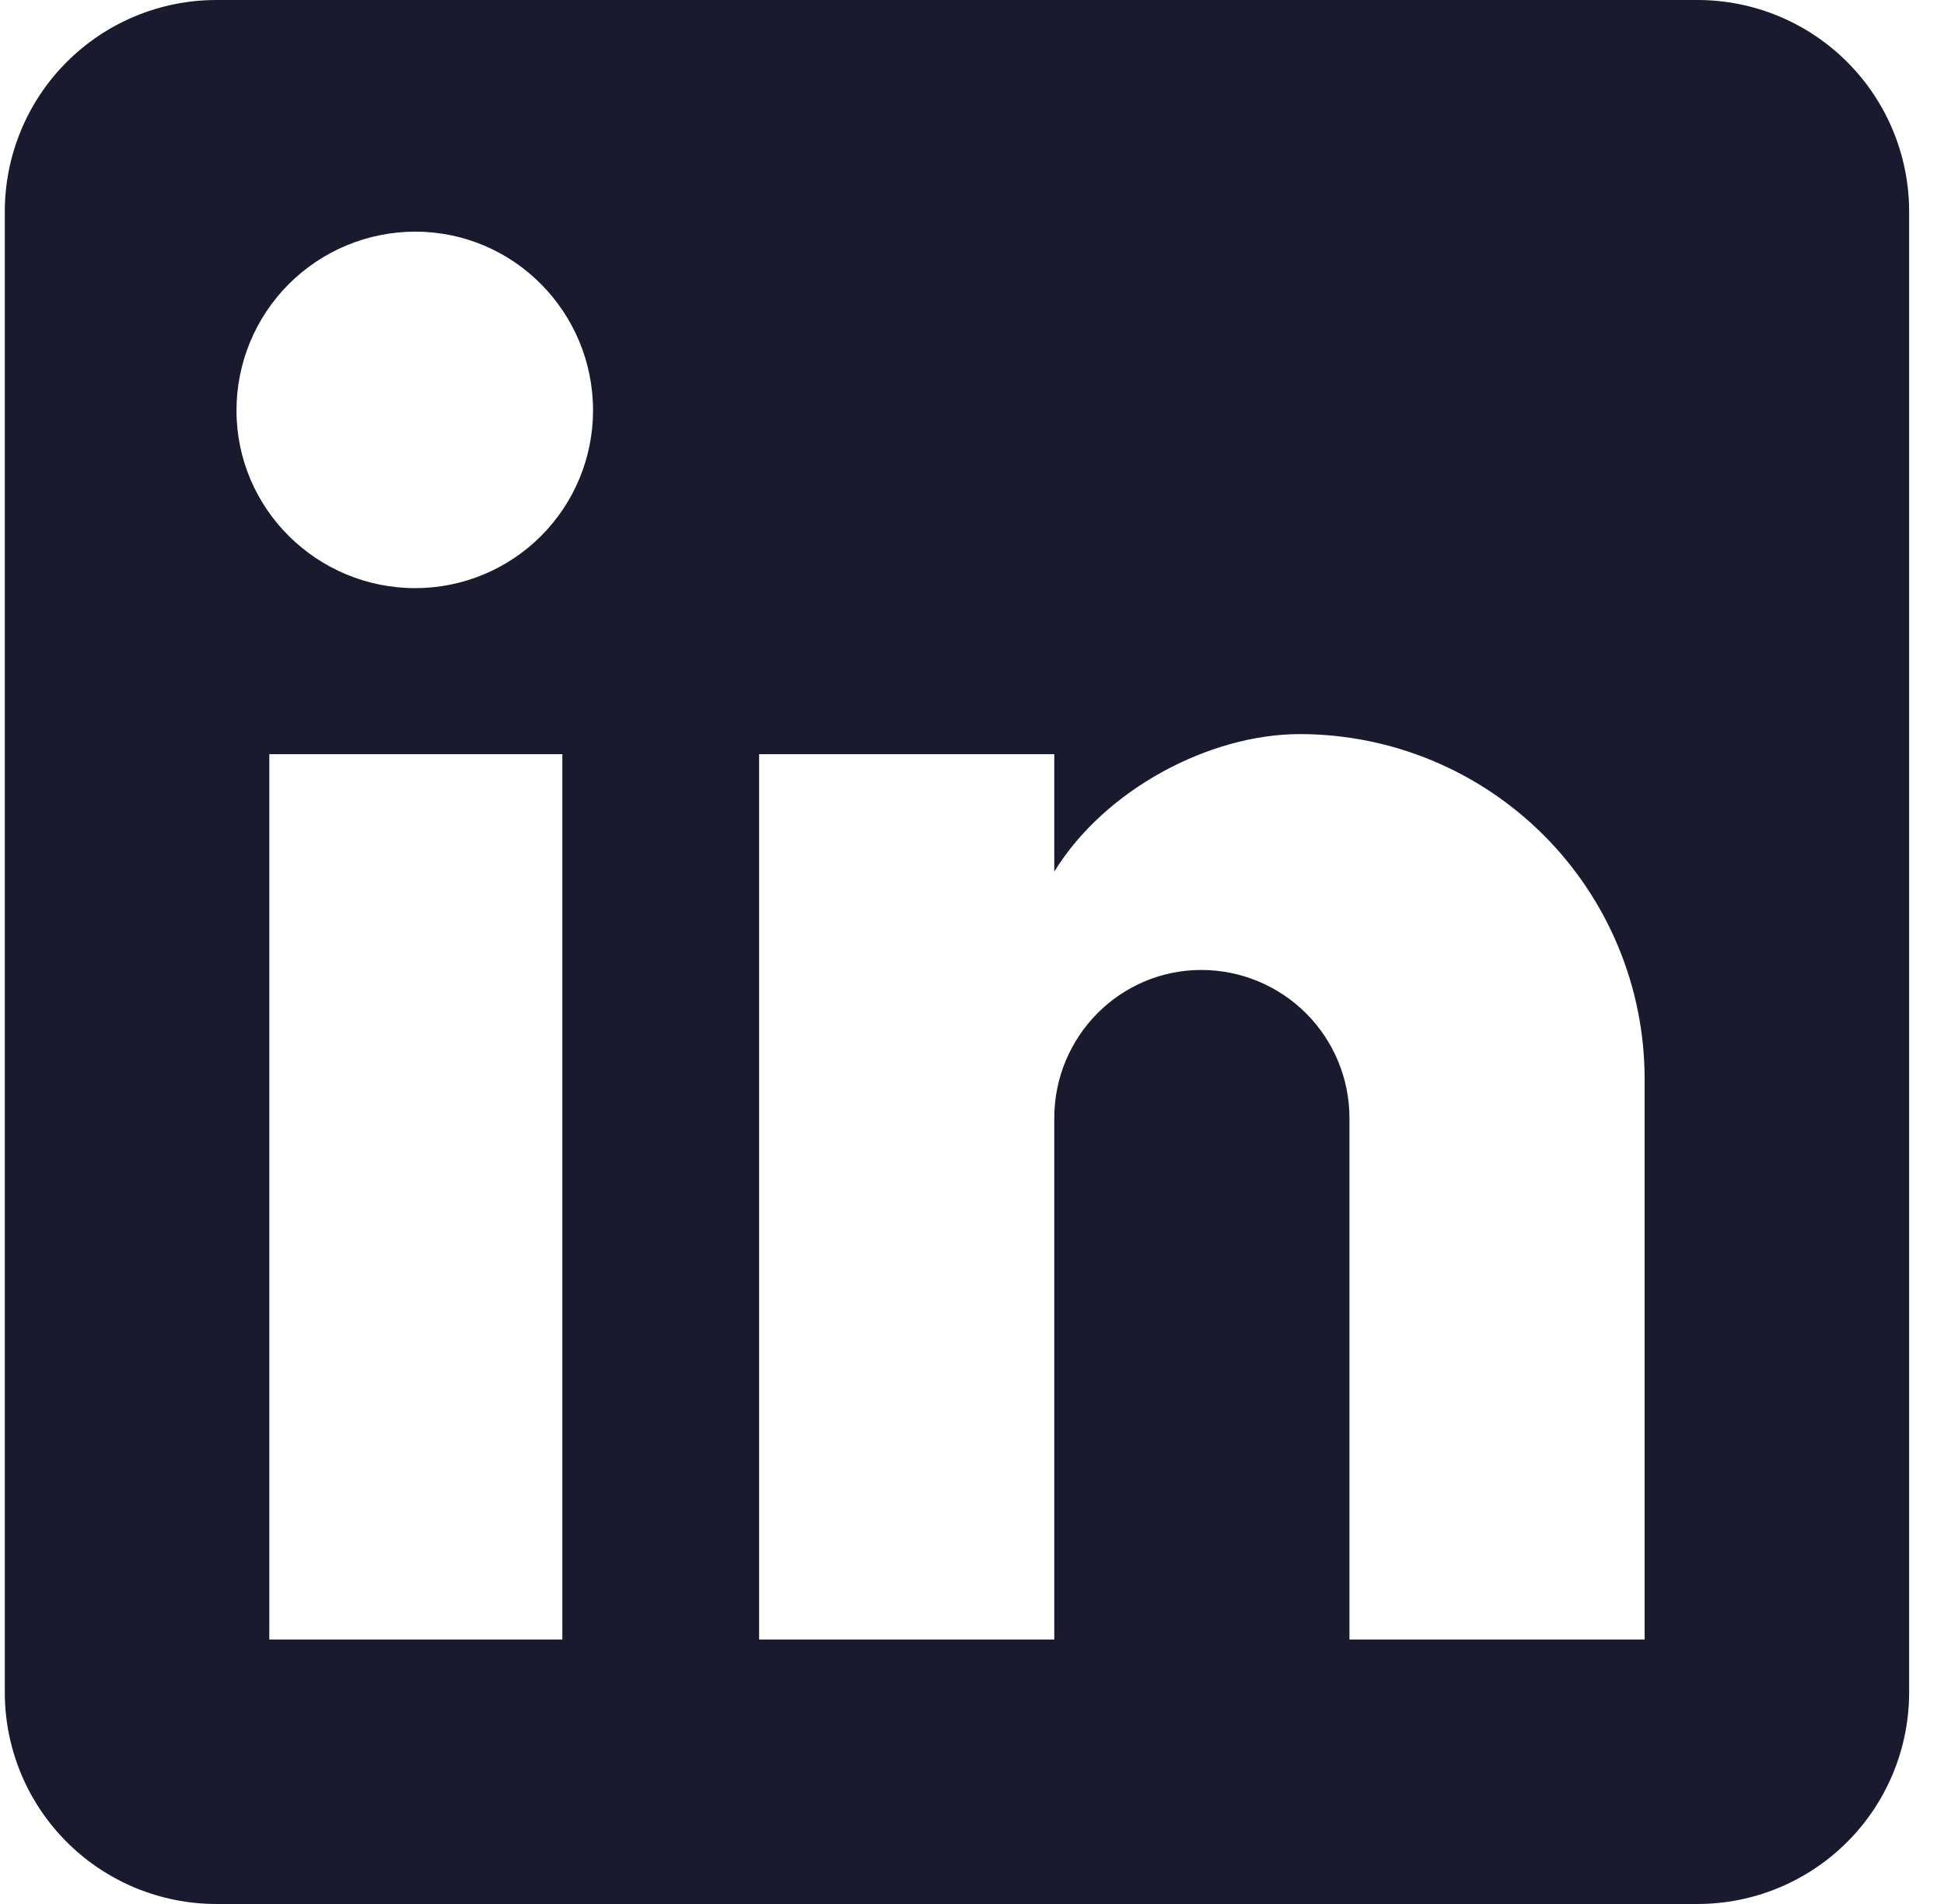 <svg width="49" height="48" viewBox="0 0 49 48" fill="none" xmlns="http://www.w3.org/2000/svg">
<path d="M42.788 0C44.202 0 45.559 0.562 46.559 1.562C47.559 2.562 48.121 3.919 48.121 5.333V42.667C48.121 44.081 47.559 45.438 46.559 46.438C45.559 47.438 44.202 48 42.788 48H5.454C4.04 48 2.683 47.438 1.683 46.438C0.683 45.438 0.121 44.081 0.121 42.667V5.333C0.121 3.919 0.683 2.562 1.683 1.562C2.683 0.562 4.04 0 5.454 0H42.788ZM41.454 41.333V27.2C41.454 24.894 40.538 22.683 38.908 21.053C37.278 19.423 35.067 18.507 32.761 18.507C30.494 18.507 27.854 19.893 26.574 21.973V19.013H19.134V41.333H26.574V28.187C26.574 26.133 28.228 24.453 30.281 24.453C31.271 24.453 32.221 24.847 32.921 25.547C33.621 26.247 34.014 27.197 34.014 28.187V41.333H41.454ZM10.468 14.827C11.656 14.827 12.795 14.355 13.636 13.514C14.476 12.674 14.948 11.535 14.948 10.347C14.948 7.867 12.948 5.84 10.468 5.84C9.273 5.84 8.126 6.315 7.281 7.16C6.436 8.005 5.961 9.151 5.961 10.347C5.961 12.827 7.988 14.827 10.468 14.827ZM14.174 41.333V19.013H6.788V41.333H14.174Z" fill="#1A1A2E"/>
</svg>
